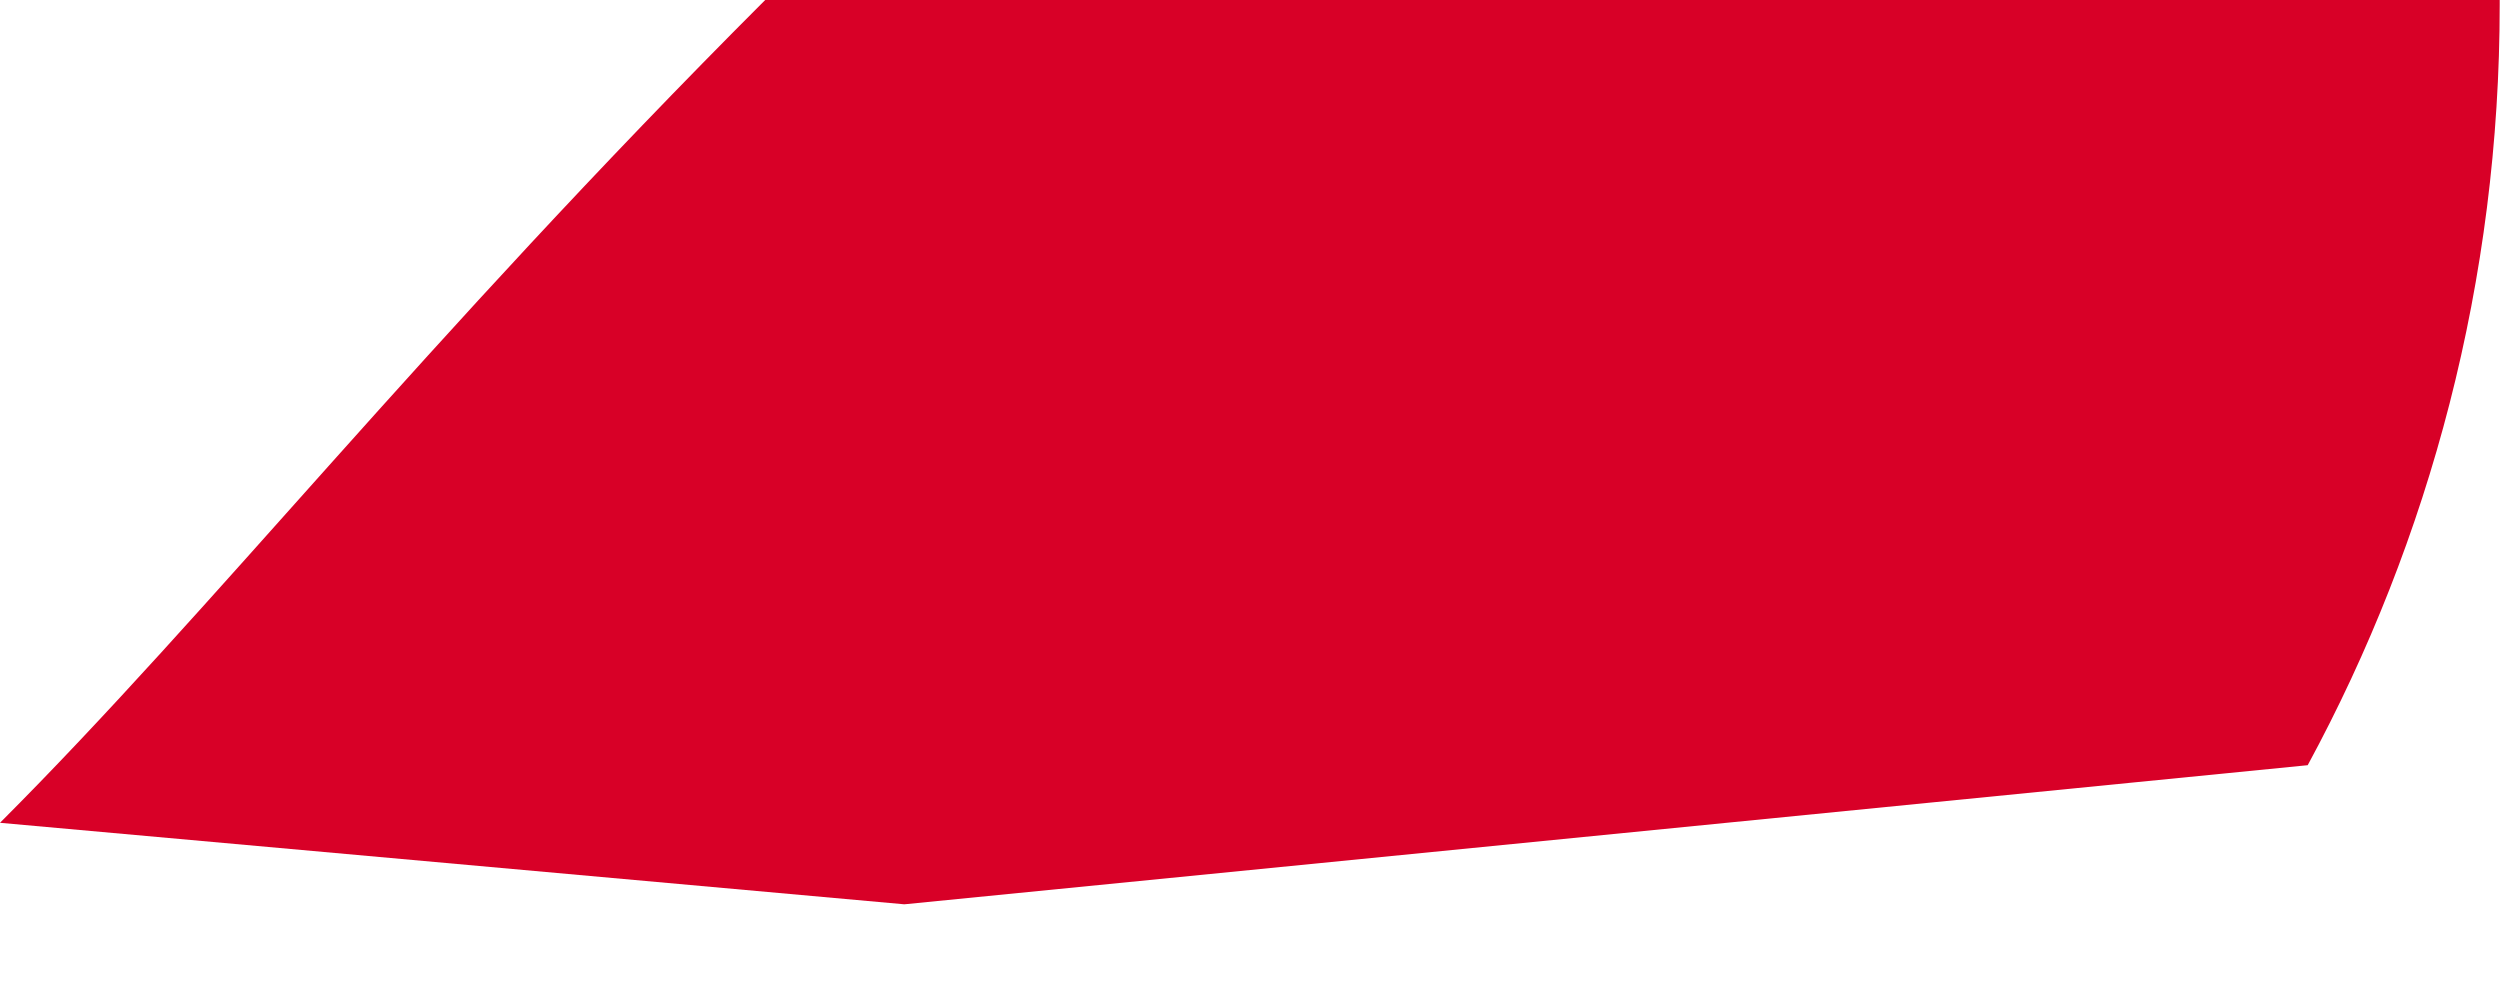 <svg preserveAspectRatio="none" width="100%" height="100%" overflow="visible" style="display: block;" viewBox="0 0 25 10" fill="none" xmlns="http://www.w3.org/2000/svg">
<path id="Vector" d="M24.997 0H7.652C4.209 3.444 2.126 6.102 0 8.228L9.043 9.043L23.077 7.652C24.302 5.39 24.997 2.799 24.997 0.046C24.997 0.031 24.997 0.015 24.997 0V0Z" fill="#D80027"/>
</svg>
